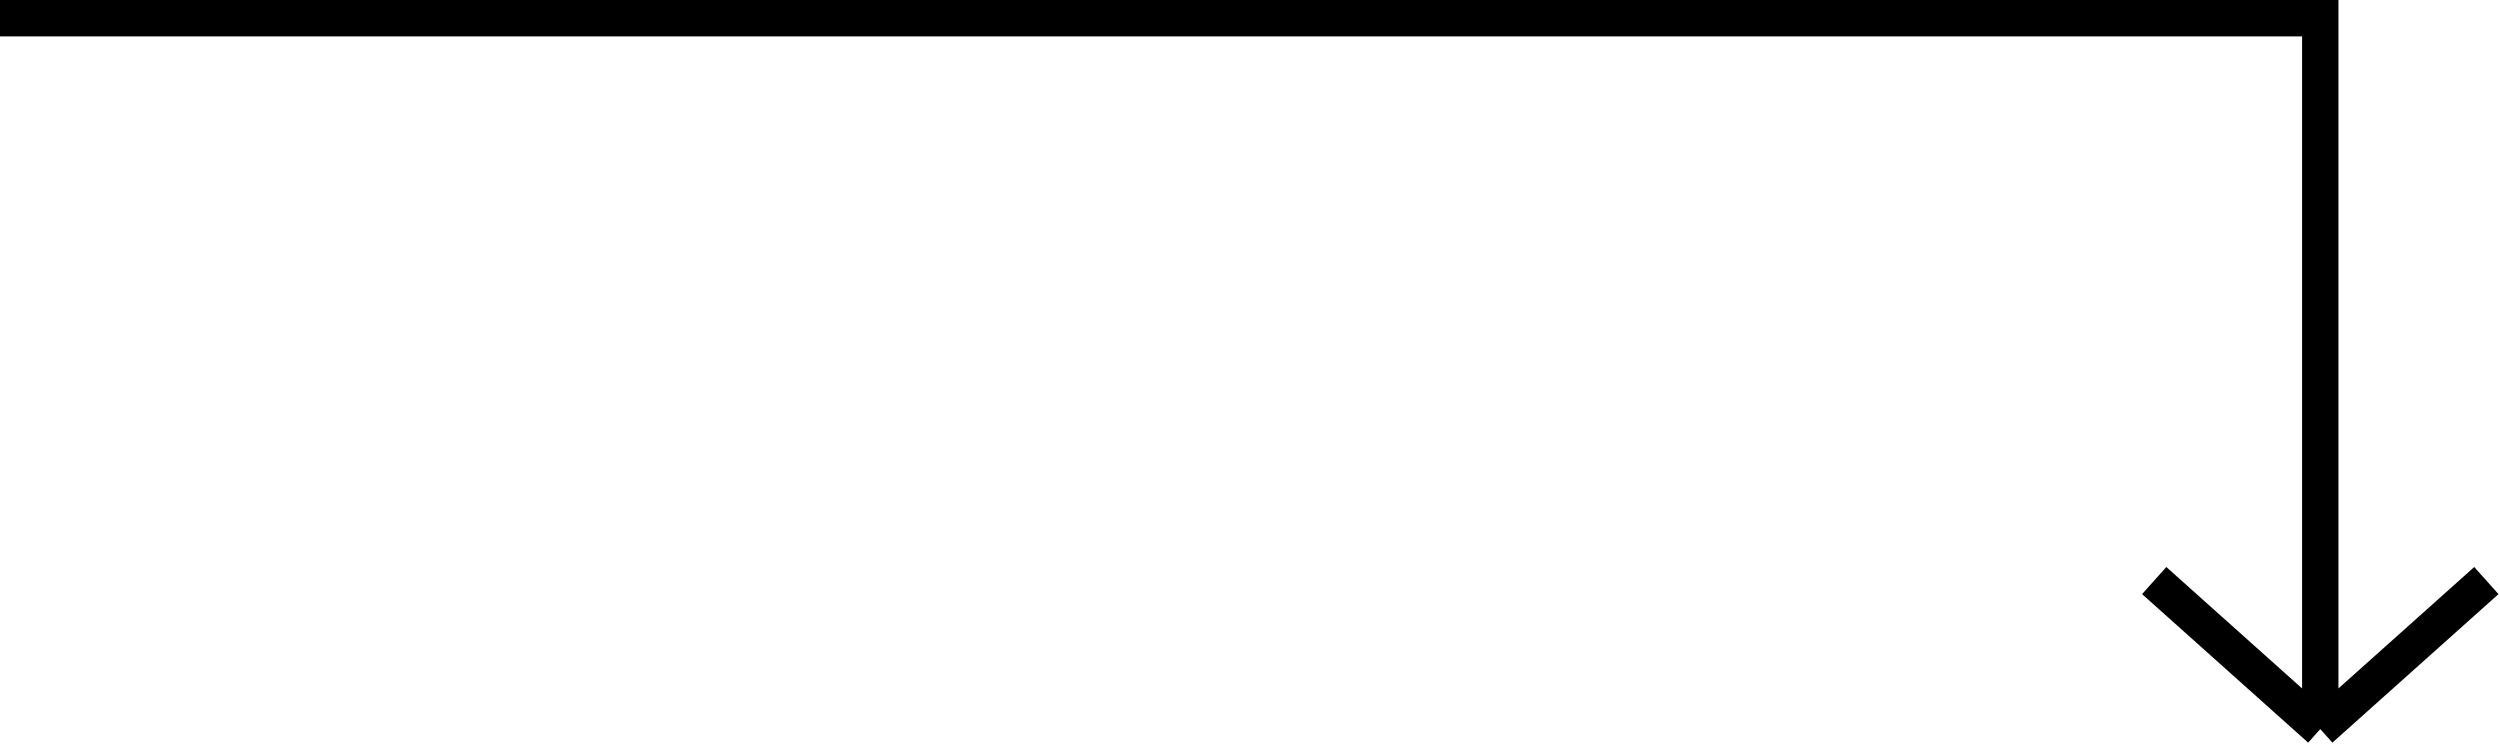 <svg width="1375" height="415" viewBox="0 0 1375 415" fill="none" xmlns="http://www.w3.org/2000/svg">
<path d="M1276.15 400.997L1276.15 10L638.077 10L0 10M1276.15 400.997L1367.5 319.312M1276.15 400.997L1184.81 319.312" stroke="black" stroke-width="20"/>
</svg>
